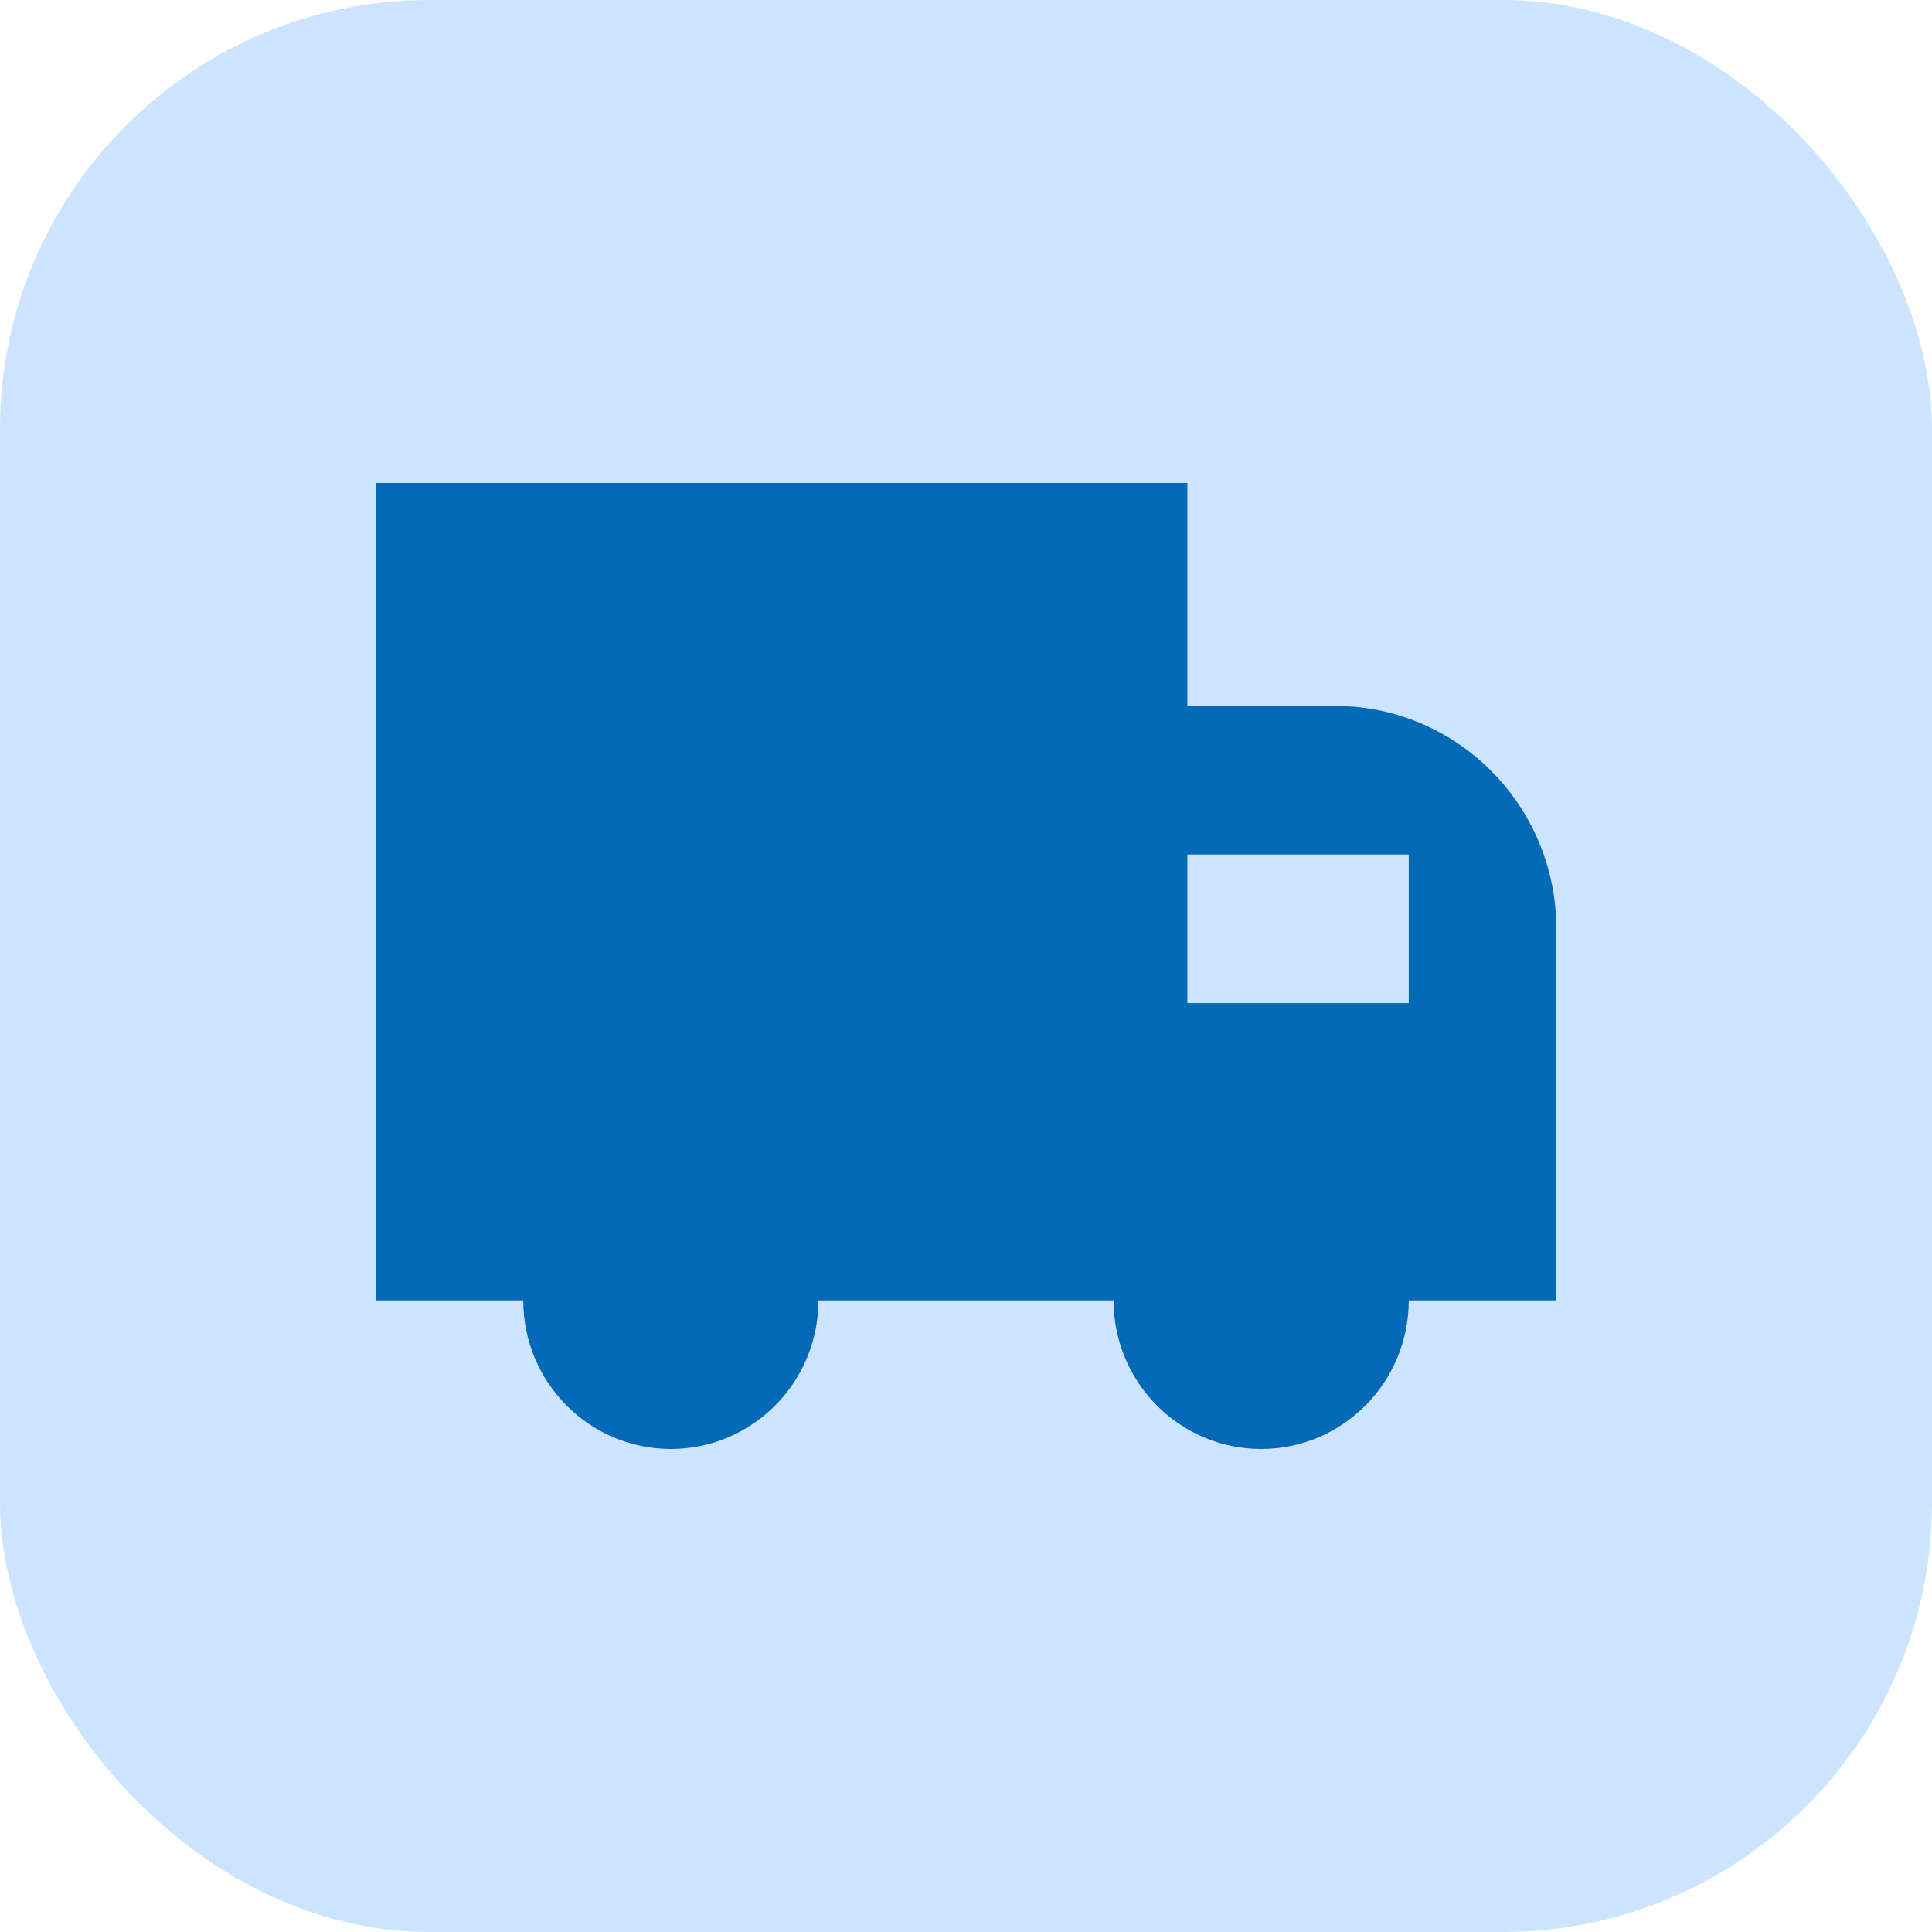 <svg width="36" height="36" viewBox="0 0 36 36" fill="none" xmlns="http://www.w3.org/2000/svg">
<rect width="36" height="36" rx="8" fill="#017BFD" fill-opacity="0.2"/>
<path fill-rule="evenodd" clip-rule="evenodd" d="M22.125 9H7V24.231H9.75C9.75 25.76 10.981 27 12.5 27C14.019 27 15.25 25.76 15.25 24.231H20.75C20.75 25.76 21.981 27 23.5 27C25.019 27 26.25 25.76 26.25 24.231H29V17.308C29 15.014 27.153 13.154 24.875 13.154H22.125V9ZM22.125 15.923V18.692H26.25V15.923H22.125Z" fill="#0469B6"/>
</svg>
